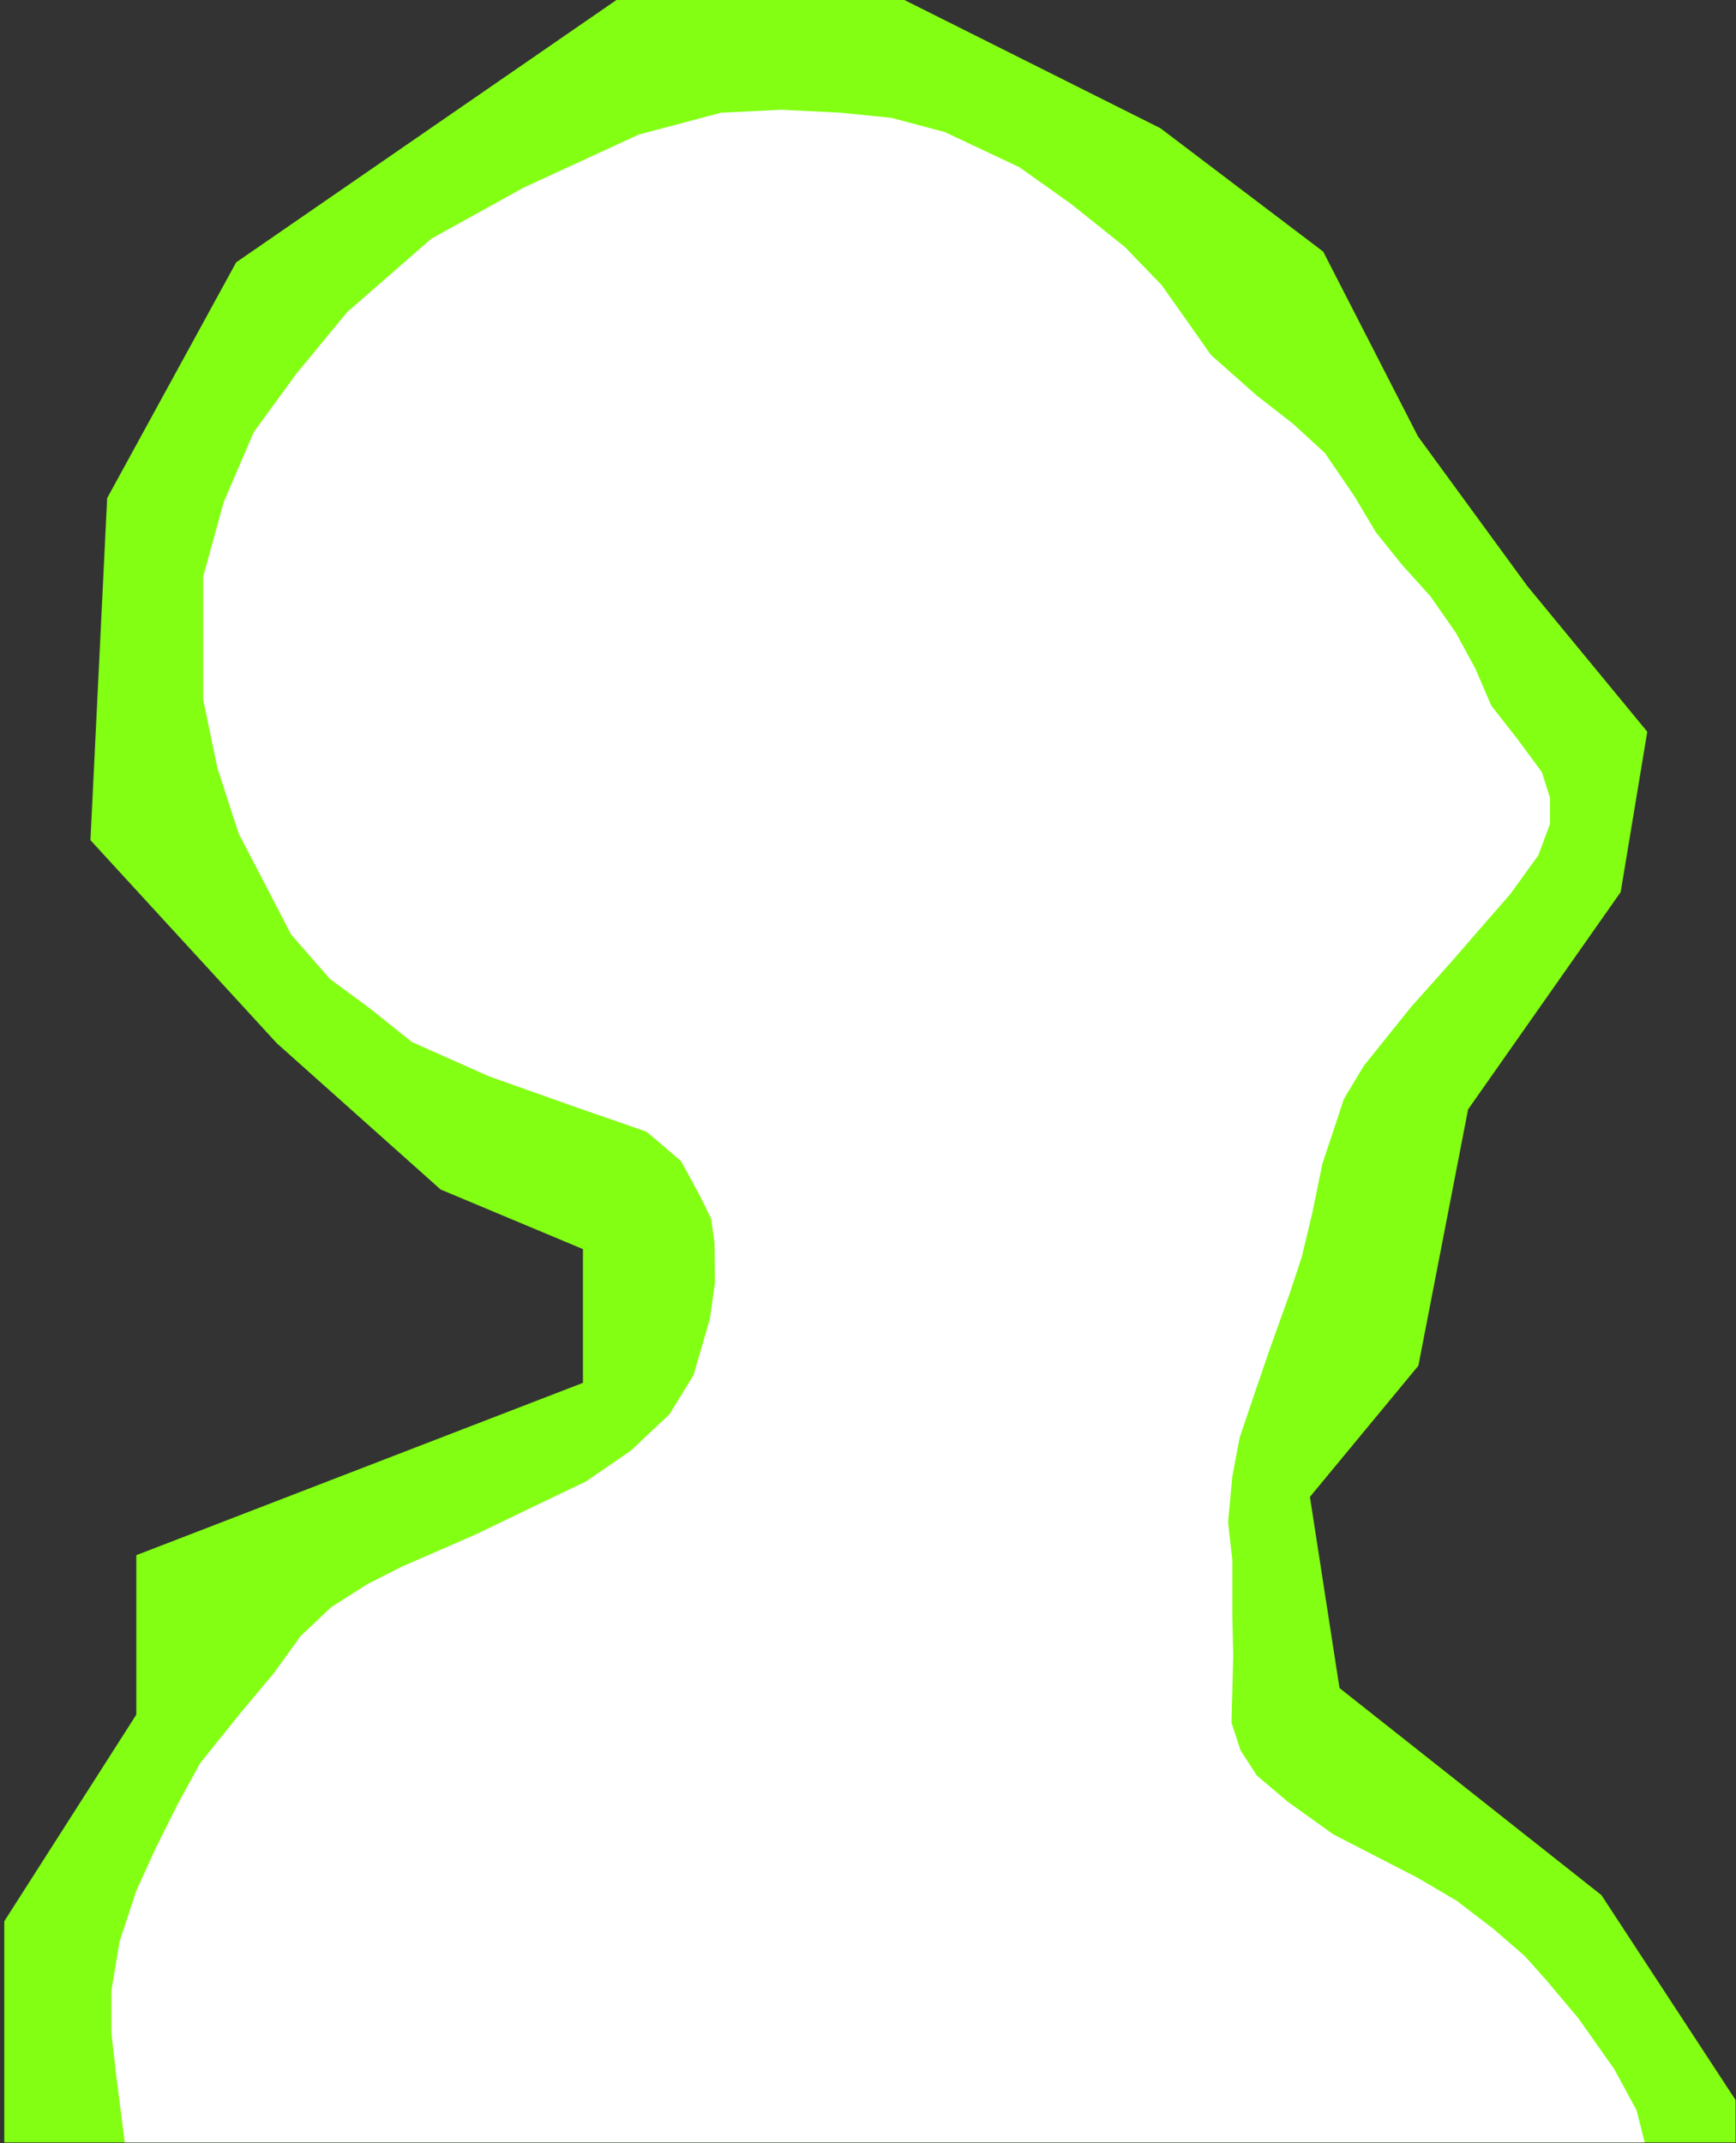 <?xml version="1.0" encoding="utf-8"?>
<!-- Generator: Adobe Illustrator 26.0.1, SVG Export Plug-In . SVG Version: 6.00 Build 0)  -->
<svg version="1.1" id="Слой_1" xmlns="http://www.w3.org/2000/svg" xmlns:xlink="http://www.w3.org/1999/xlink" x="0px" y="0px"
	 viewBox="0 0 405 500" style="enable-background:new 0 0 405 500;" xml:space="preserve">
<rect x="0" y="0" width="405" height="500" fill="#333333" stroke="none"/>
<style type="text/css">
	.st0{fill:#83FF13;}
	.st1{fill:#FFFFFF;}
</style>
<polygon class="st0" points="1,499.8 1,448.2 31.8,400 31.8,362.8 136,322.6 136,291.4 102.8,277.5 64.6,243.4 21.1,196 25,116.2 
	55.1,61.2 144.1,-0.2 210.6,-0.2 270.7,29.9 308.7,58.7 330.8,101.8 356.3,136.7 384.3,170.7 378.1,208.1 342.5,258.8 330.9,318.6 
	305.6,349.2 312.5,393.8 373.6,442.1 404.9,489.9 404.9,499.8 "/>
<path class="st1" d="M168.2,26.3L149,31.4l-26.9,12.4l-21.5,11.9L81,72.8L69.2,87.1l-10,13.7l-7,16.3l-4.8,17.4v15v13.7l3.3,15.9
	l5,15.4l6.1,11.7l6.1,11.8l9.1,10.4l9.1,6.7l10,8l18,8l21.4,7.6c0,0,15.1,5.2,15.3,5.3c0.2,0.1,8.1,6.9,8.1,6.9l4.4,8.1l2.6,5.3
	l0.8,5.7l0.1,9.2l-1.2,8.5l-3.8,13.1l-5.6,9.1l-9,8.5l-10.5,7.2l-12.3,5.9l-13.5,6.5l-17.2,7.5l-7.9,4l-8.5,5.4l-7.2,6.8l-6.2,8.6
	l-7.7,9.2l-9.5,11.8l-5.1,9.3l-5.3,10.6l-4.5,9.9l-3.9,11.8L26,464.3v10.1l1.2,10.5l1.9,14.9h354.6l-1.9-7.5l-5.2-9.6l-8.4-11.9
	l-7.5-8.9l-5-5.6l-7.4-6.4l-8.5-6.5l-9.2-5.4L311,427.9l-10.6-7.6l-7.2-6.1l-3.8-5.9l-2.1-6.4l0.4-15.7l-0.2-8.8v-13.4l-1-8.9
	l1-10.7l1.7-9l3.1-9.2l3.8-11.1l4.8-13.4l2.8-8.5l2.4-10l2.4-11.7l3.1-9.3l1.9-5.8l4.7-7.8l11-13.7l9.2-10.3l6.6-7.6l7.4-8.5l6.5-9
	l2.7-7.3v-6.1l-1.9-6l-5.7-7.7l-6.1-7.8l-3.7-8.6l-4.5-8.3l-6-8.6l-6.5-7.2l-6.2-7.7l-5-8.4l-6.9-10.1l-7.4-6.8l-8.6-6.7l-10.6-9.4
	l-5.7-8.1l-5.8-8.2l-8.6-8.9l-12.5-10l-12.1-8.6l-17.4-8.2L208,27.5l-11.8-1.2l-14-0.7L168.2,26.3z"/>
</svg>
